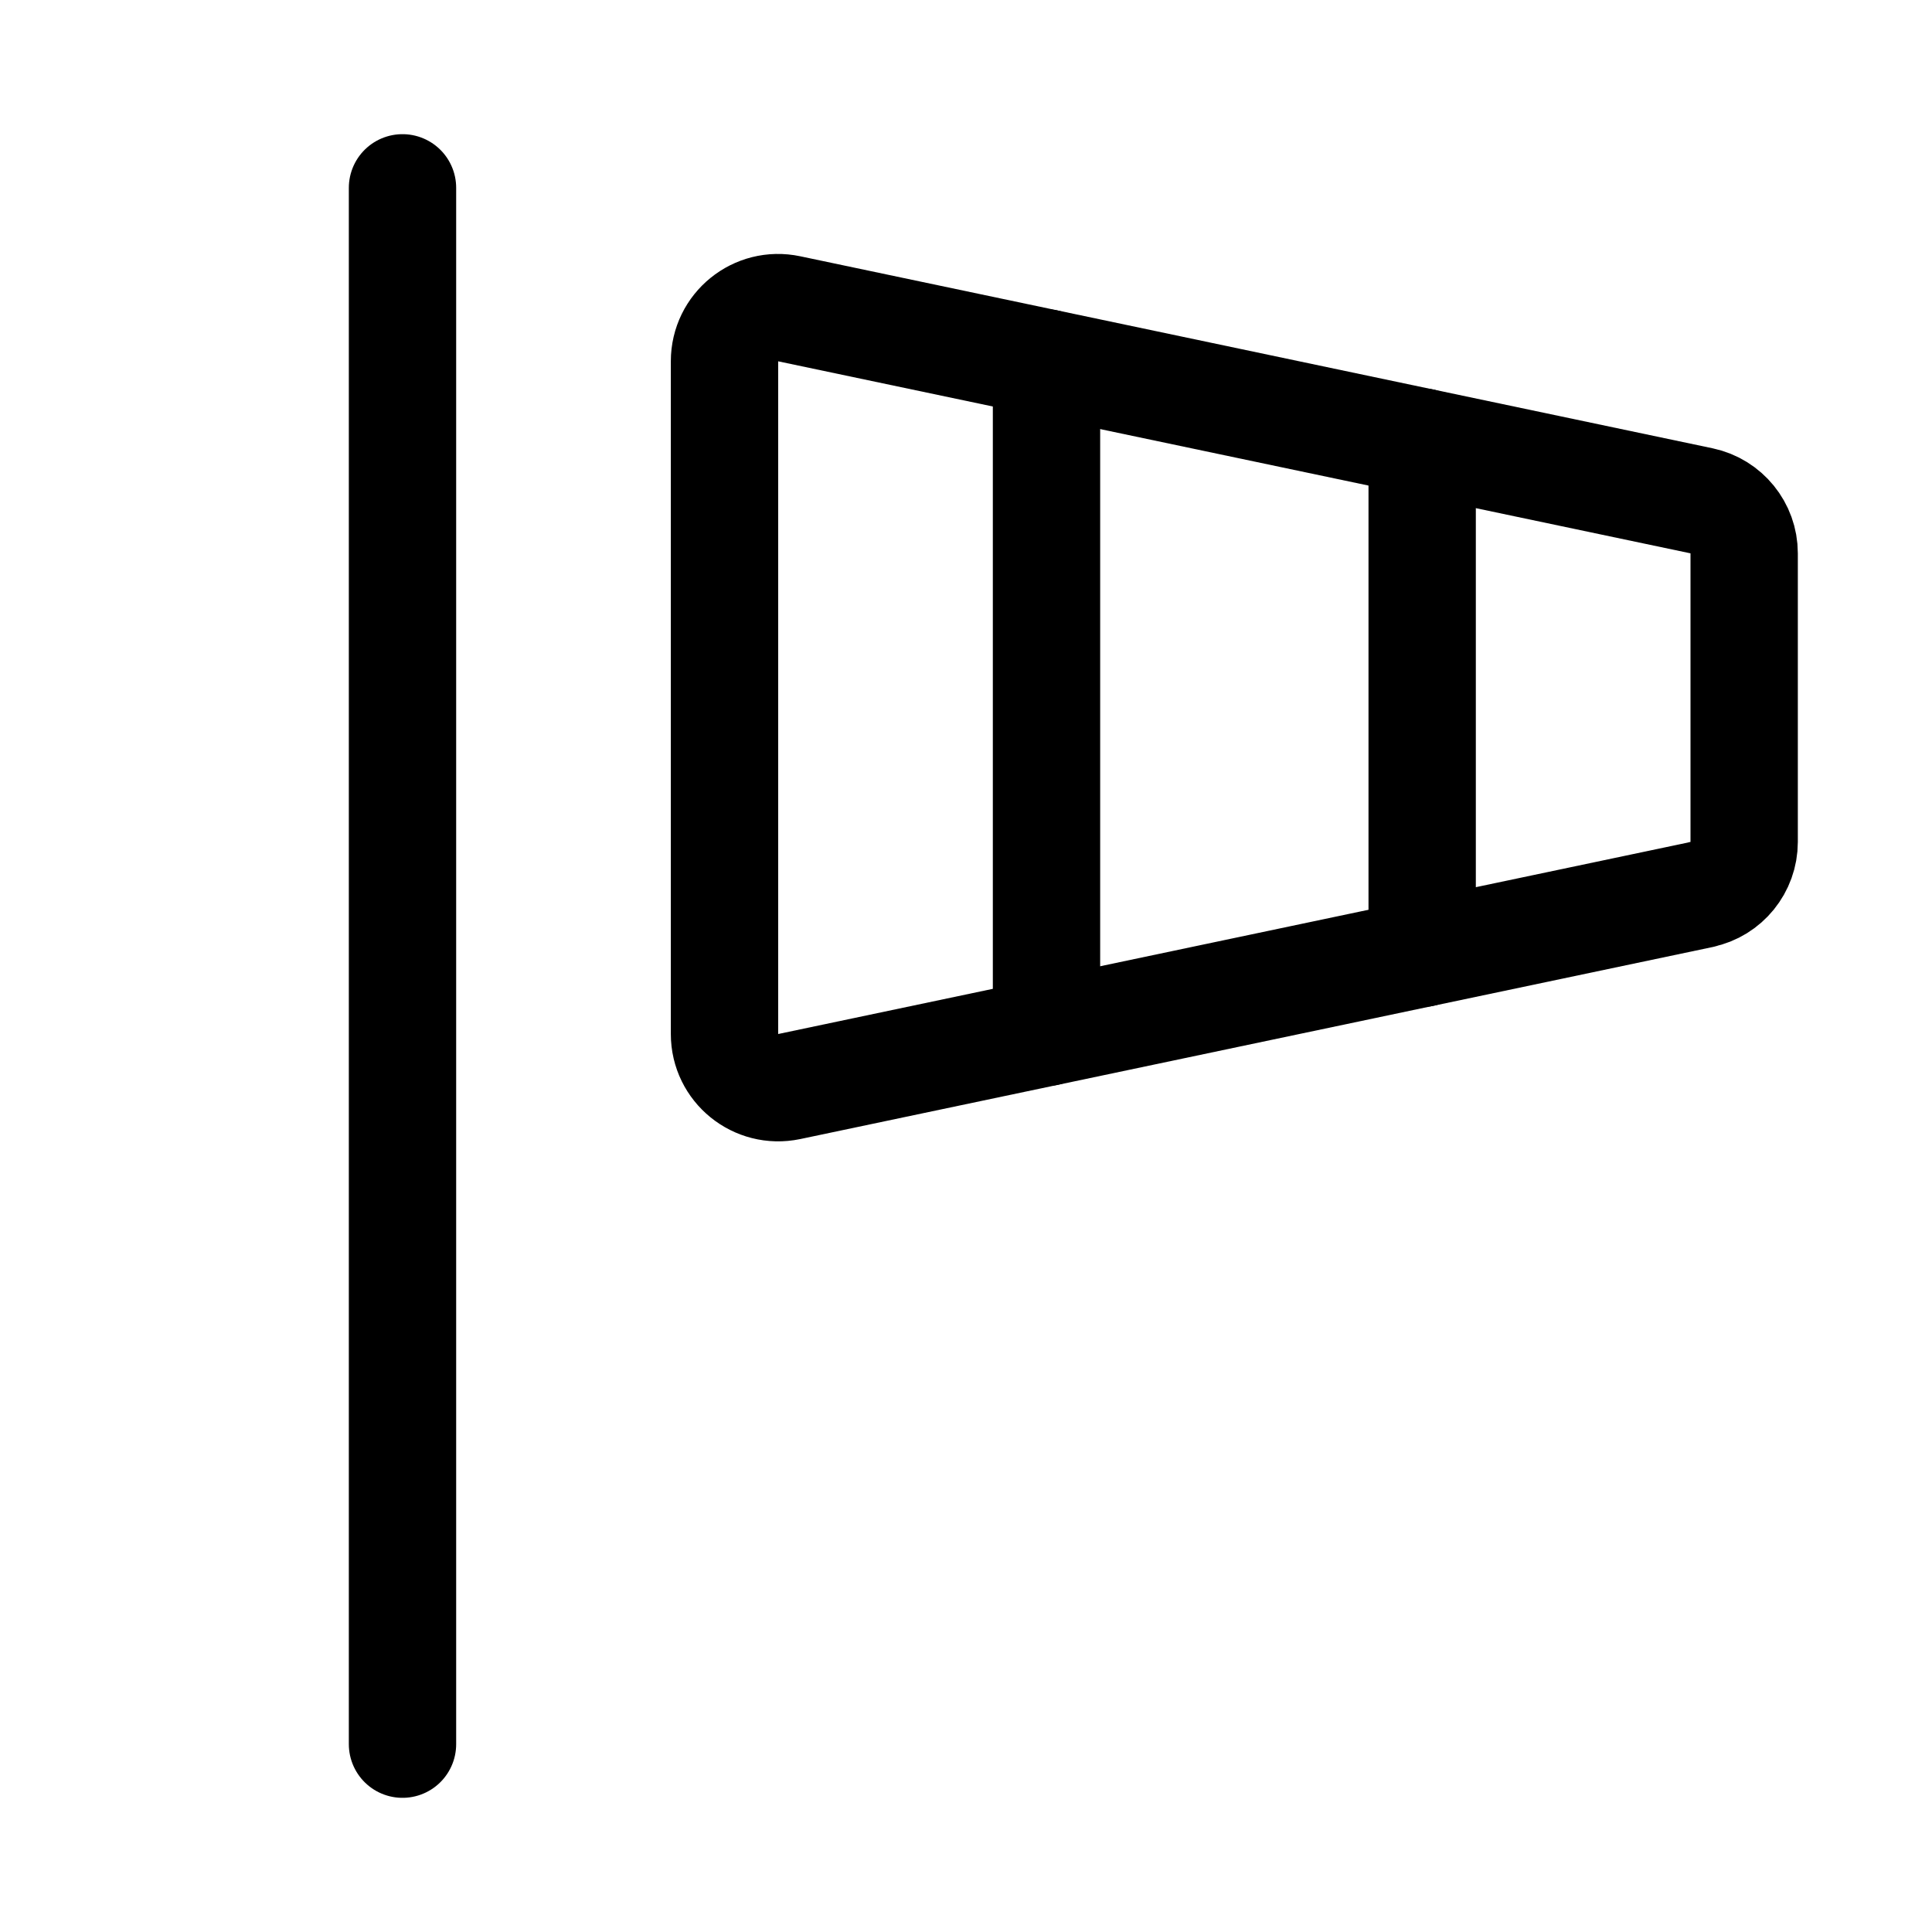 <svg xmlns="http://www.w3.org/2000/svg" height="18" width="18" viewBox="0 0 18 18"><title>windsock</title><g fill="none" stroke="currentColor" class="nc-icon-wrapper"><line x1="3.75" y1="16.25" x2="3.75" y2="1.75" stroke-linecap="round" stroke-linejoin="round" stroke="currentColor"></line><path d="M15.853,8.334l-8.5,1.789c-.311,.065-.603-.172-.603-.489V3.366c0-.318,.292-.555,.603-.489l8.5,1.789c.231,.049,.397,.253,.397,.489v2.689c0,.236-.166,.441-.397,.489Z" stroke-linecap="round" stroke-linejoin="round"></path><line x1="9.75" y1="3.382" x2="9.75" y2="9.618" stroke-linecap="round" stroke-linejoin="round"></line><line x1="13.25" y1="4.118" x2="13.25" y2="8.882" stroke-linecap="round" stroke-linejoin="round"></line></g></svg>